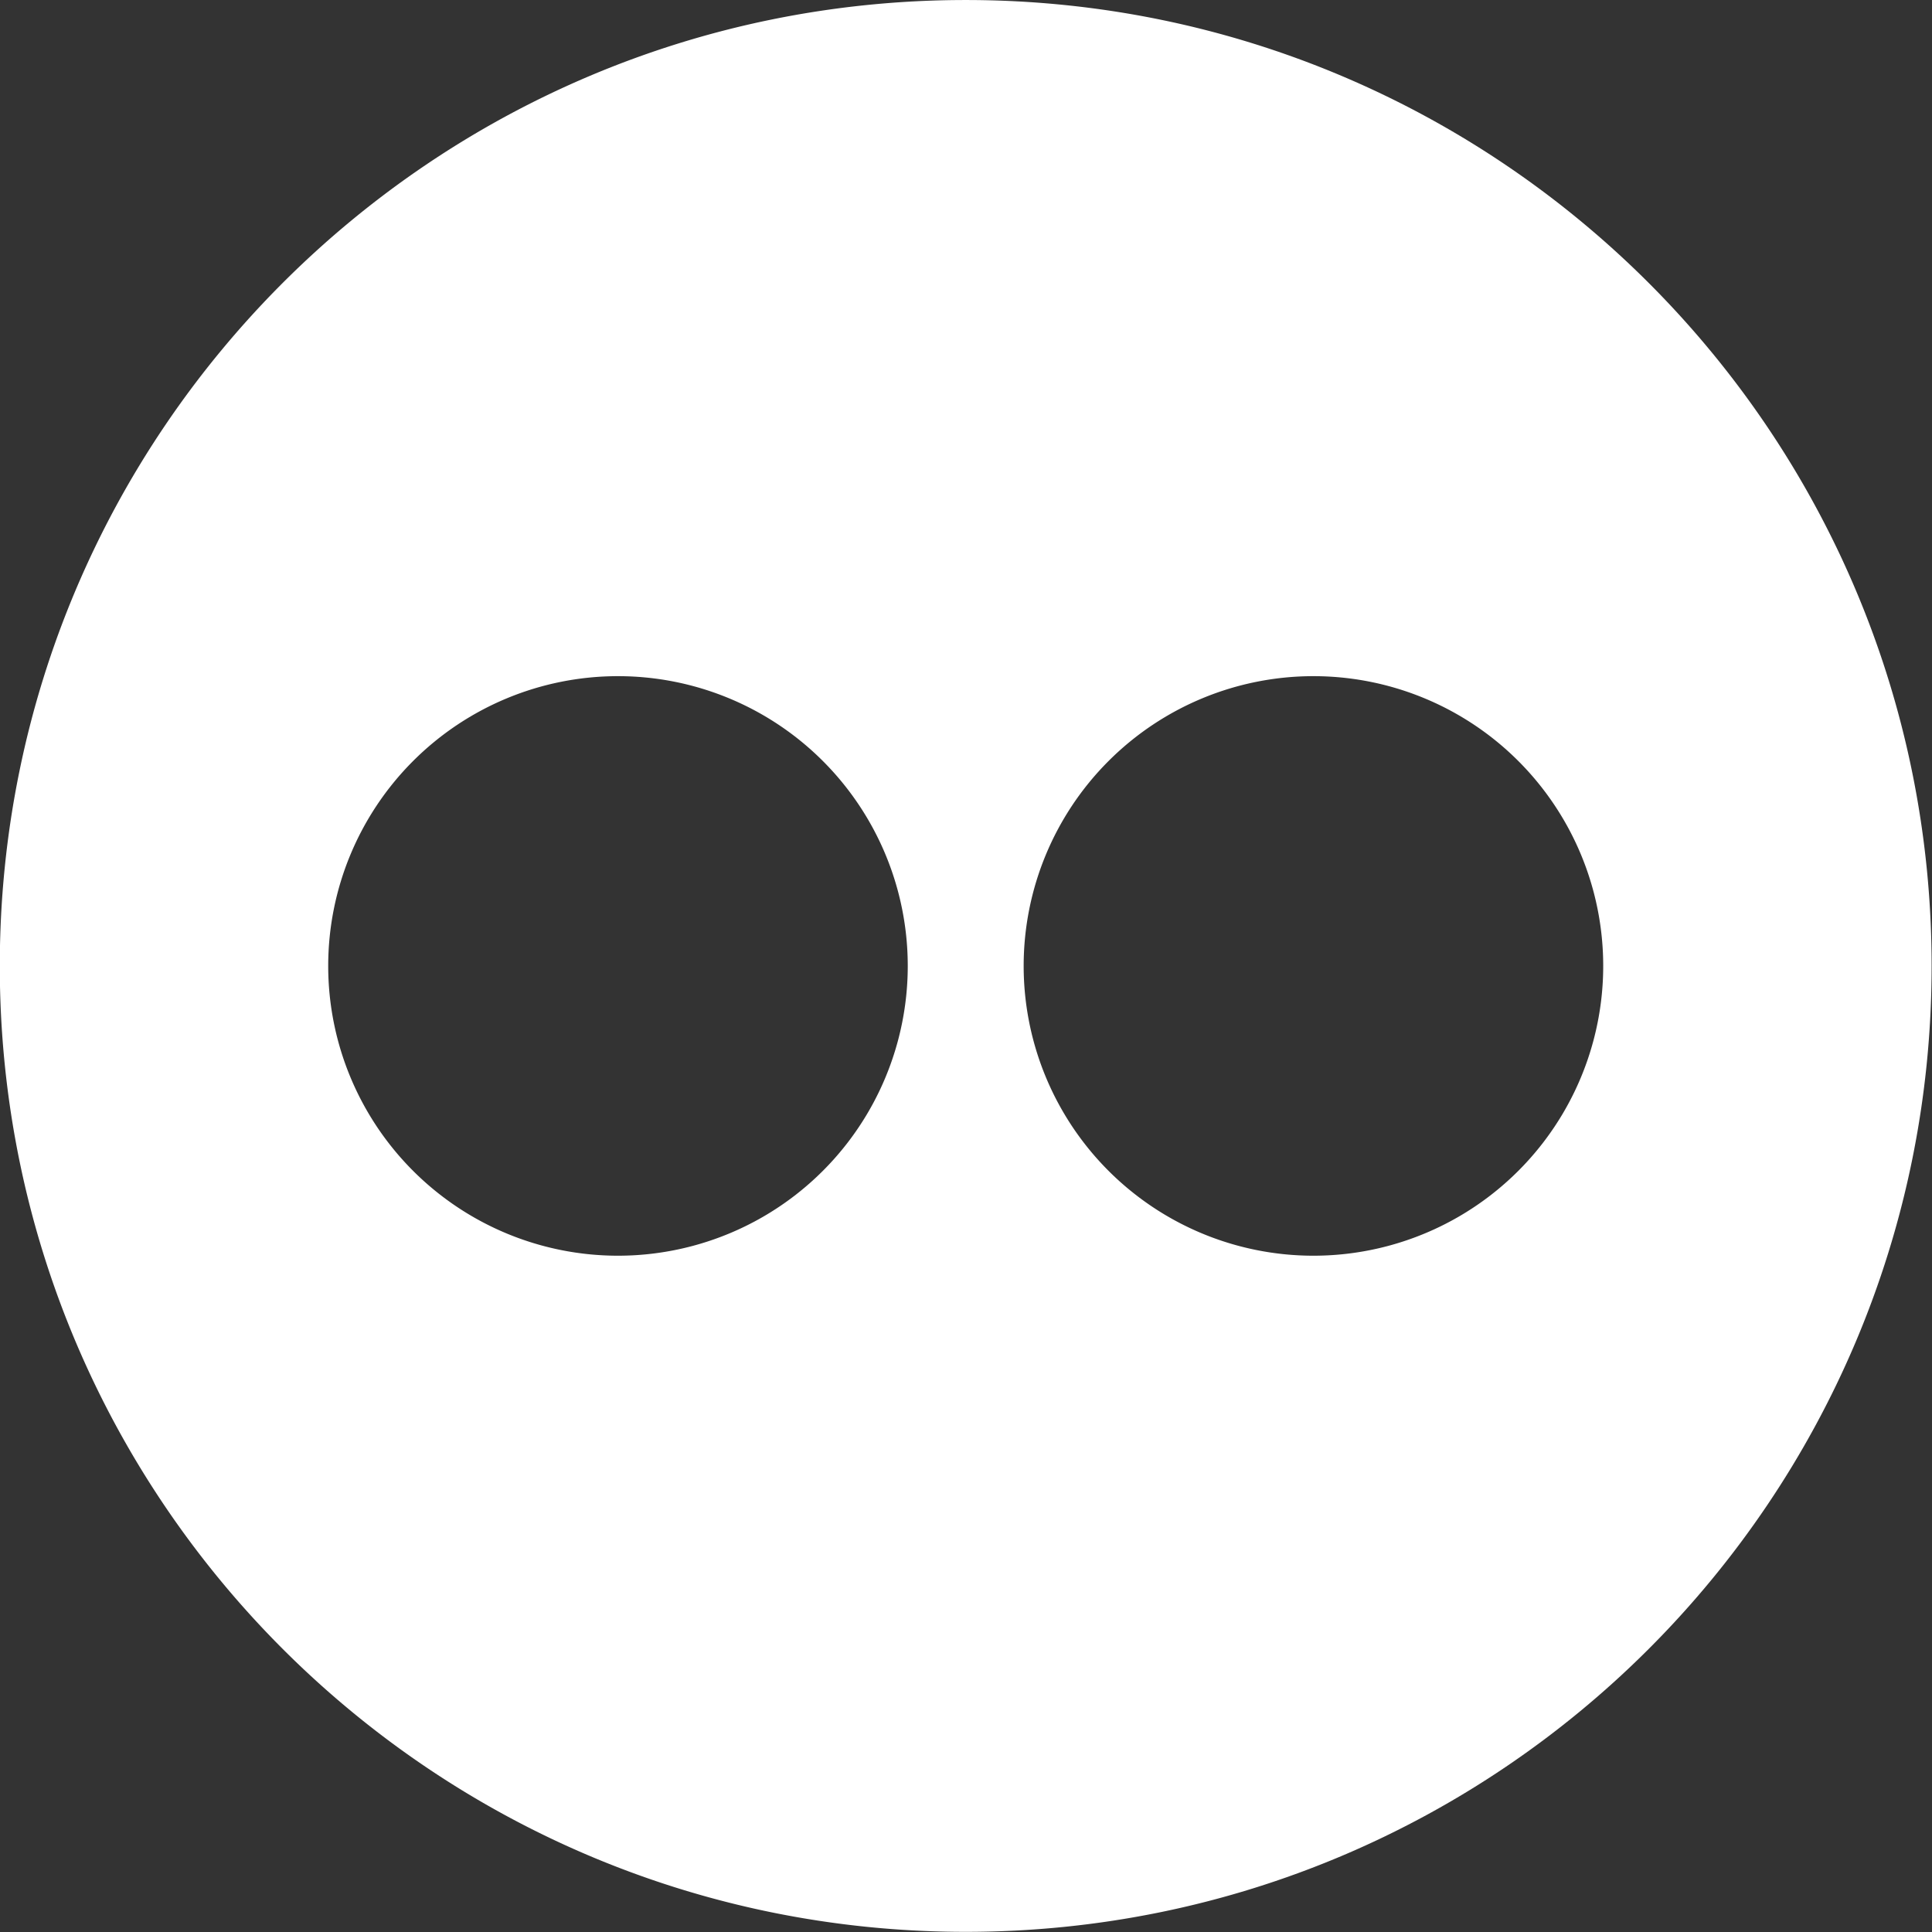 <?xml version="1.0" encoding="UTF-8" standalone="no"?>
<!-- Created with Inkscape (http://www.inkscape.org/) -->

<svg
   xmlns:dc="http://purl.org/dc/elements/1.1/"
   xmlns:cc="http://creativecommons.org/ns#"
   xmlns:rdf="http://www.w3.org/1999/02/22-rdf-syntax-ns#"
   xmlns:svg="http://www.w3.org/2000/svg"
   xmlns="http://www.w3.org/2000/svg"
   xmlns:sodipodi="http://sodipodi.sourceforge.net/DTD/sodipodi-0.dtd"
   xmlns:inkscape="http://www.inkscape.org/namespaces/inkscape"
   width="198.438mm"
   height="198.438mm"
   viewBox="0 0 198.438 198.438"
   version="1.1"
   id="svg1989"
   sodipodi:docname="flickr.svg"
   inkscape:version="0.92.2 5c3e80d, 2017-08-06">
  <rect x="0" y="0" width="198.438" height="198.438" fill="#333333" stroke="none"/>
  <defs
     id="defs1983" />
  <sodipodi:namedview
     id="base"
     pagecolor="#ffffff"
     bordercolor="#666666"
     borderopacity="1.0"
     inkscape:pageopacity="0.0"
     inkscape:pageshadow="2"
     inkscape:zoom="0.49497475"
     inkscape:cx="54.815487"
     inkscape:cy="376.59474"
     inkscape:document-units="mm"
     inkscape:current-layer="g1968"
     showgrid="false"
     fit-margin-top="0"
     fit-margin-left="0"
     fit-margin-right="0"
     fit-margin-bottom="0"
     inkscape:window-width="1366"
     inkscape:window-height="709"
     inkscape:window-x="0"
     inkscape:window-y="0"
     inkscape:window-maximized="1"
     inkscape:pagecheckerboard="true"
     inkscape:measure-start="780.848,350.523"
     inkscape:measure-end="750.038,379.817"
     showguides="true"
     inkscape:guide-bbox="true" />
  <g
     inkscape:label="Layer 1"
     inkscape:groupmode="layer"
     id="layer1"
     transform="translate(-340.852,-74.118)">
    <g
       transform="matrix(3.307,0,0,3.307,101.884,79.58)"
       style="fill:none;fill-rule:evenodd;stroke:none;stroke-width:1"
       id="g1968">
      <path
         style="fill:#ffffff;fill-opacity:1;fill-rule:evenodd;stroke:none;stroke-width:12.5"
         d="M 375 0 C 167.893 0 -1.8503717e-17 167.893 0 375 C 0 582.107 167.893 750 375 750 C 582.107 750 750 582.107 750 375 C 750 167.893 582.107 -5.5511151e-17 375 0 z M 240 262.5 A 112.5 112.5 0 0 1 352.5 375 A 112.5 112.5 0 0 1 240 487.5 A 112.5 112.5 0 0 1 127.5 375 A 112.5 112.5 0 0 1 240 262.5 z M 510 262.5 A 112.5 112.5 0 0 1 622.5 375 A 112.5 112.5 0 0 1 510 487.5 A 112.5 112.5 0 0 1 397.5 375 A 112.5 112.5 0 0 1 510 262.5 z "
         transform="matrix(0.08,0,0,0.08,72.255,-1.651)"
         id="path120-3" />
      <g
         transform="translate(-0.6)"
         id="g1961" />
    </g>
  </g>
</svg>
